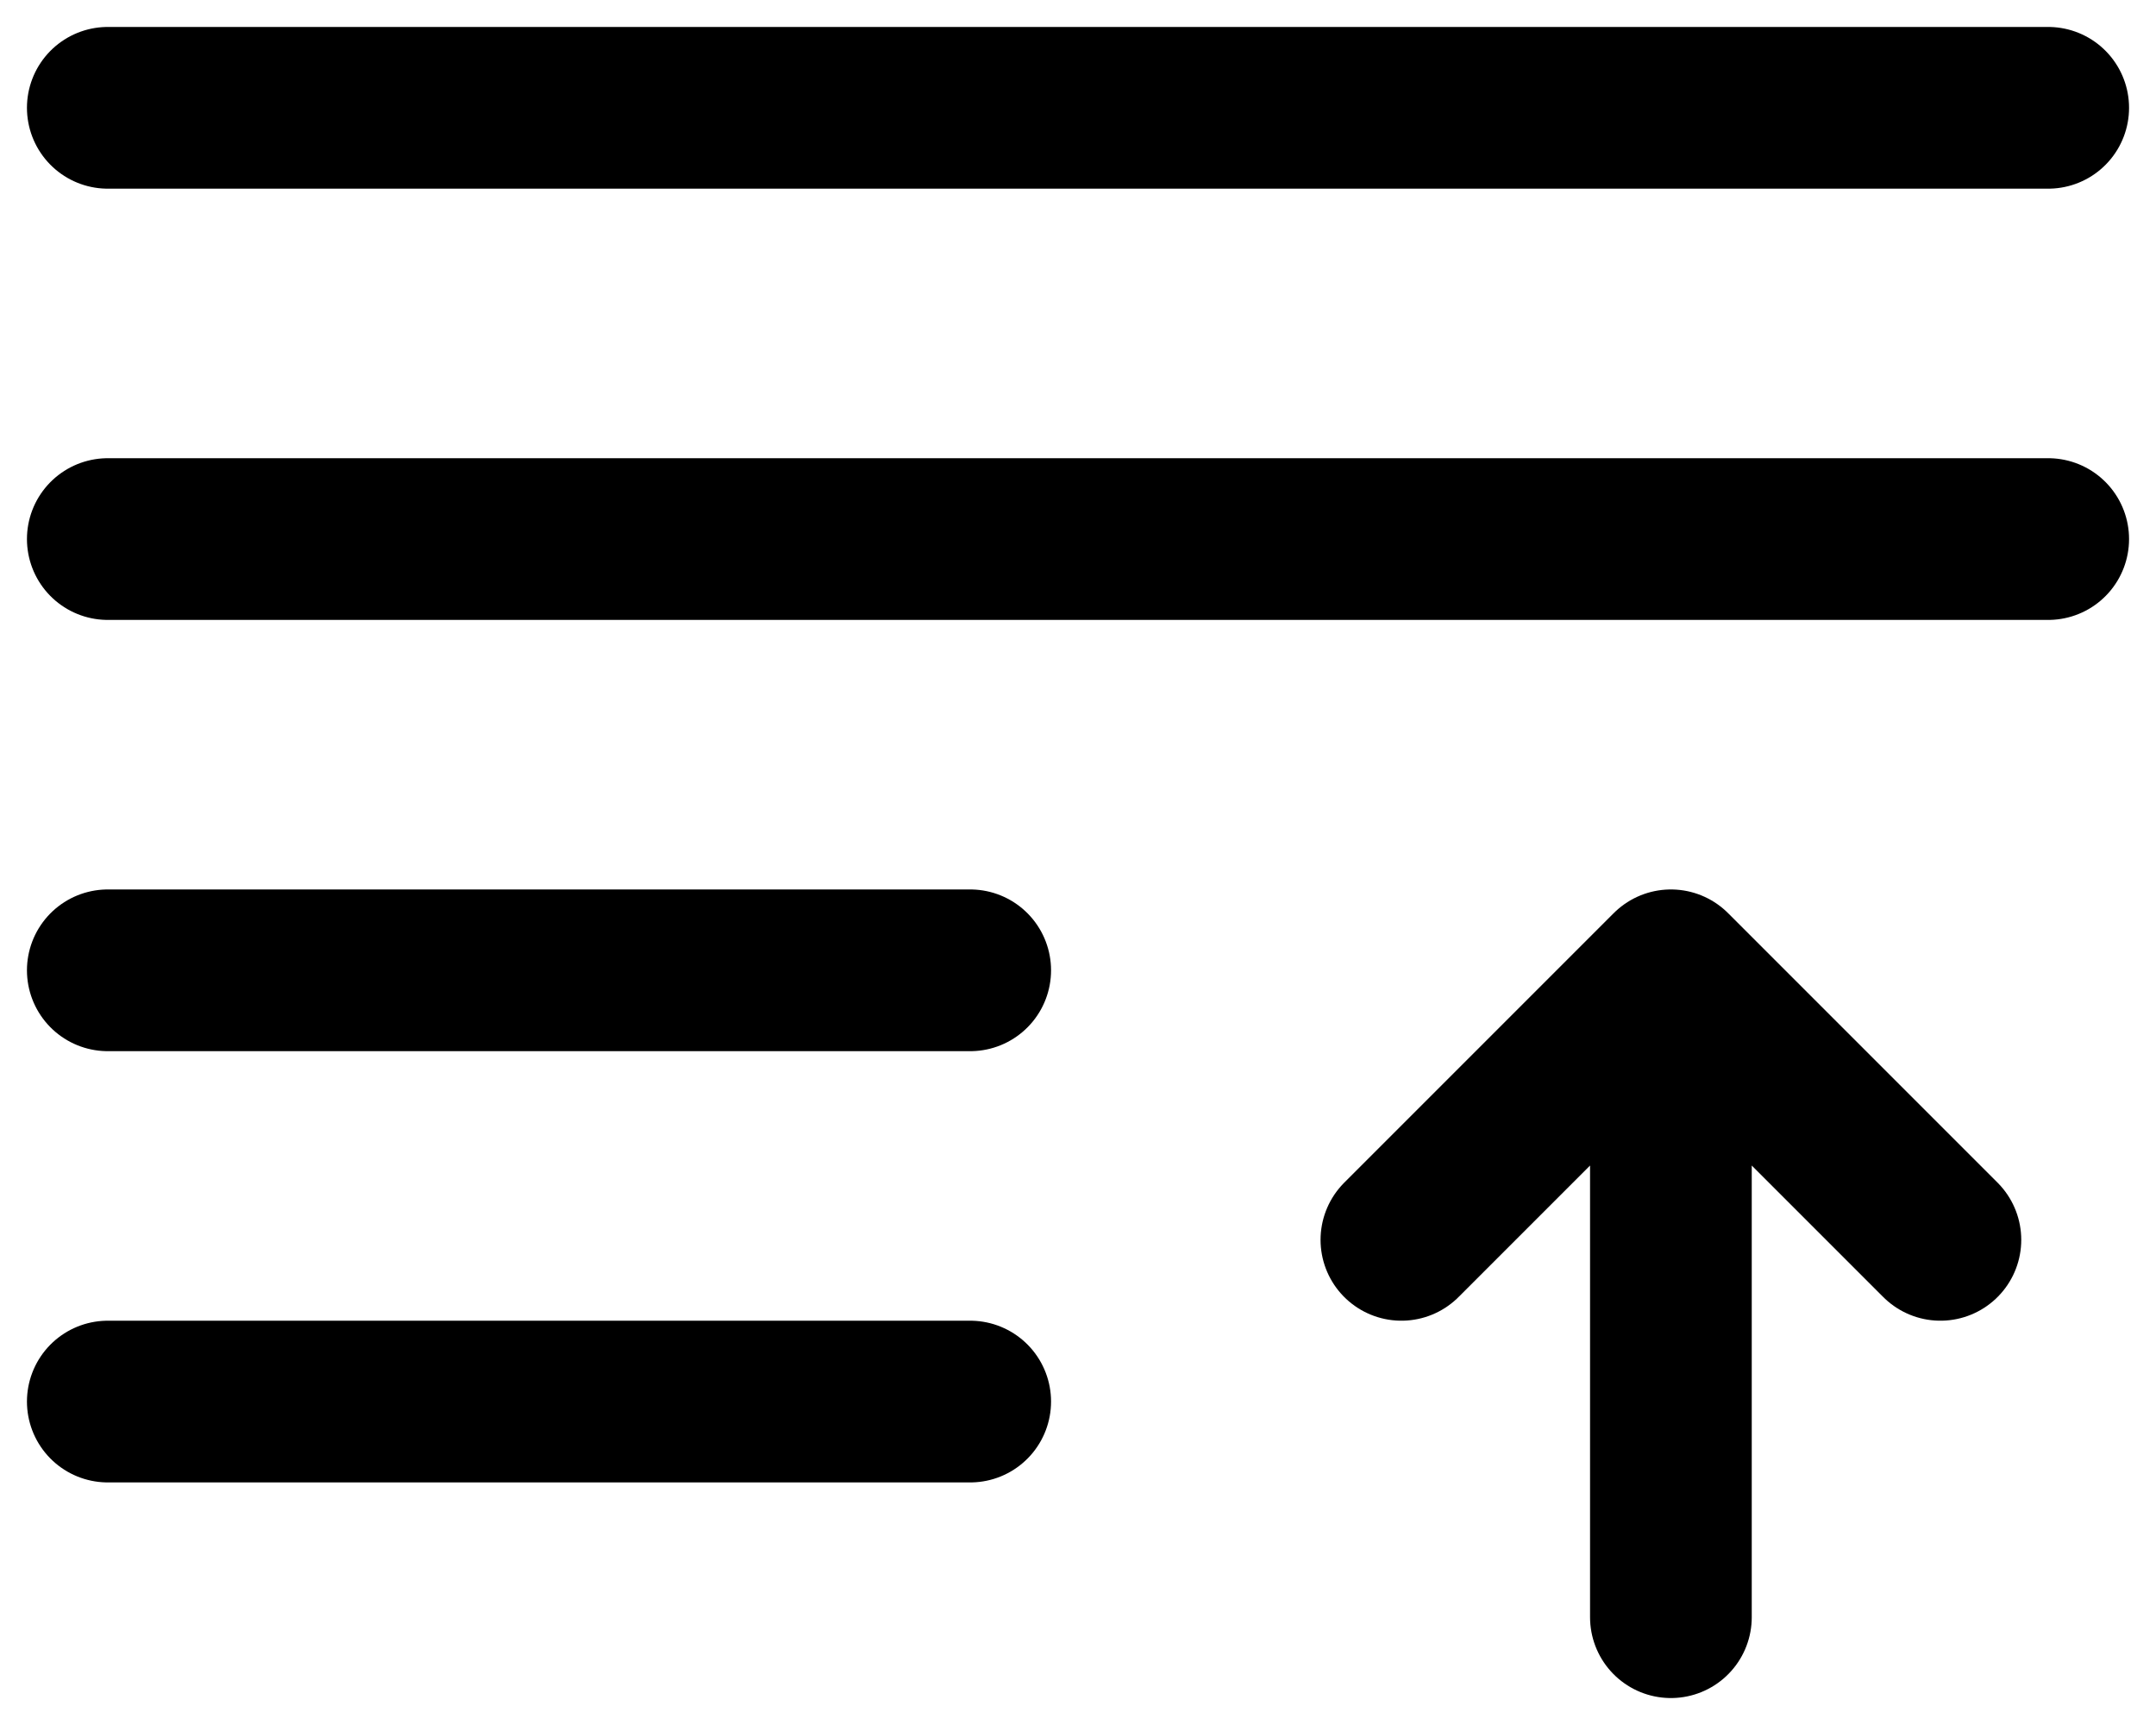 <svg width="20" height="16" viewBox="0 0 20 16" fill="none" xmlns="http://www.w3.org/2000/svg">
<path d="M18 11.5L15.5 9M15.5 9L13 11.5M15.5 9V15" stroke="black" stroke-width="1.5" stroke-linecap="round" stroke-linejoin="round"/>
<path d="M19 1H1M19 5H1M9 9H1M9 13H1" stroke="black" stroke-width="1.5" stroke-linecap="round"/>
</svg>
